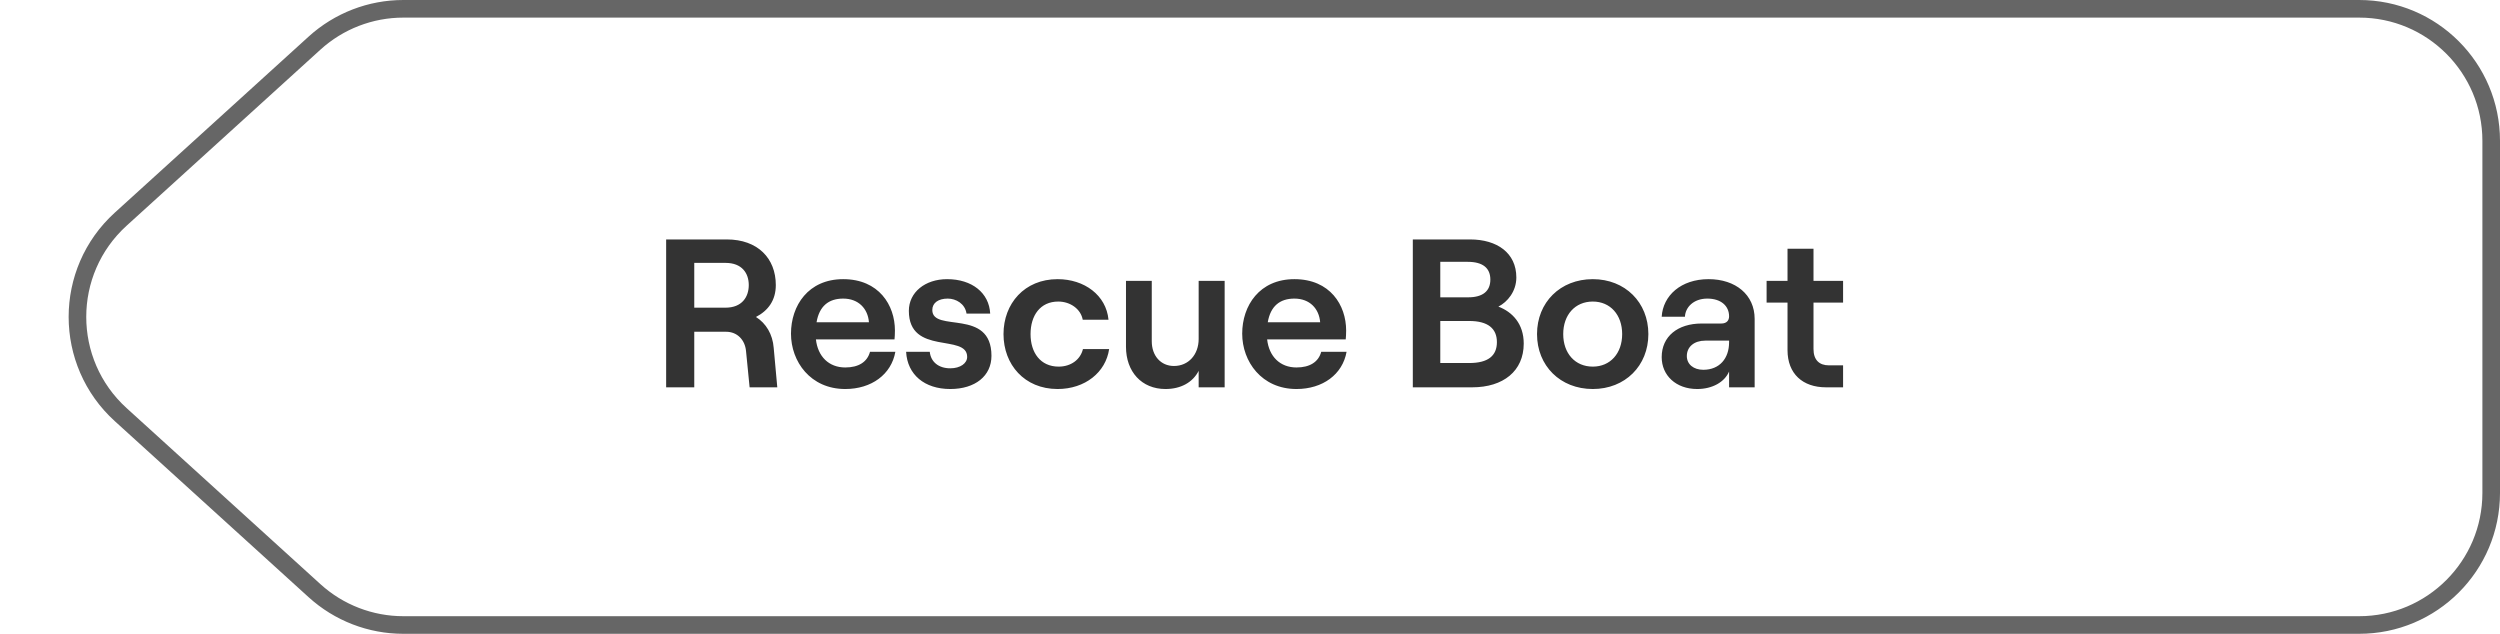 <svg width="142" height="36" viewBox="0 0 142 36" fill="none" xmlns="http://www.w3.org/2000/svg">
<g clip-path="url(#clip0_559_2563)">
<path opacity="0.8" d="M43.946 19.756L44.15 22L42.578 22L42.374 19.936C42.314 19.3 41.87 18.844 41.245 18.844L39.434 18.844L39.434 22L37.837 22L37.837 13.6L41.282 13.6C43.034 13.6 44.066 14.668 44.066 16.192C44.066 17.056 43.634 17.644 42.938 18.004C43.514 18.364 43.886 18.988 43.946 19.756ZM39.434 14.932L39.434 17.476L41.209 17.476C42.146 17.476 42.53 16.864 42.53 16.192C42.53 15.52 42.146 14.932 41.209 14.932L39.434 14.932ZM49.416 19.984L50.856 19.984C50.628 21.268 49.5 22.096 48.012 22.096C46.032 22.096 44.928 20.536 44.928 18.952C44.928 17.356 45.912 15.856 47.892 15.856C49.92 15.856 50.832 17.332 50.832 18.772C50.832 18.976 50.82 19.156 50.808 19.276L46.344 19.276C46.452 20.248 47.076 20.872 48.012 20.872C48.768 20.872 49.26 20.56 49.416 19.984ZM47.892 16.96C47.064 16.96 46.536 17.392 46.38 18.304L49.356 18.304C49.296 17.536 48.768 16.96 47.892 16.96ZM53.975 22.096C52.511 22.096 51.539 21.28 51.467 19.984L52.811 19.984C52.871 20.56 53.315 20.92 53.975 20.92C54.551 20.92 54.935 20.632 54.935 20.272C54.935 18.928 51.623 20.212 51.623 17.656C51.623 16.6 52.547 15.856 53.795 15.856C55.211 15.856 56.183 16.636 56.243 17.812L54.899 17.812C54.815 17.248 54.299 16.96 53.831 16.96C53.303 16.96 52.955 17.2 52.955 17.608C52.955 18.916 56.315 17.476 56.315 20.212C56.315 21.352 55.391 22.096 53.975 22.096ZM60.071 22.096C58.187 22.096 56.999 20.704 56.999 18.976C56.999 17.248 58.187 15.856 60.071 15.856C61.595 15.856 62.831 16.768 62.963 18.16L61.499 18.16C61.391 17.56 60.803 17.128 60.107 17.128C59.087 17.128 58.535 17.92 58.535 18.976C58.535 20.032 59.099 20.824 60.131 20.824C60.827 20.824 61.367 20.428 61.511 19.828L62.999 19.828C62.807 21.148 61.631 22.096 60.071 22.096ZM69.56 15.952L69.56 22L68.084 22L68.084 21.064C67.748 21.724 67.064 22.096 66.2 22.096C64.844 22.096 63.956 21.112 63.956 19.696L63.956 15.952L65.42 15.952L65.42 19.384C65.42 20.212 65.936 20.788 66.68 20.788C67.508 20.788 68.084 20.14 68.084 19.252L68.084 15.952L69.56 15.952ZM75.045 19.984L76.485 19.984C76.257 21.268 75.129 22.096 73.641 22.096C71.661 22.096 70.557 20.536 70.557 18.952C70.557 17.356 71.541 15.856 73.521 15.856C75.549 15.856 76.461 17.332 76.461 18.772C76.461 18.976 76.449 19.156 76.437 19.276L71.973 19.276C72.081 20.248 72.705 20.872 73.641 20.872C74.397 20.872 74.889 20.56 75.045 19.984ZM73.521 16.96C72.693 16.96 72.165 17.392 72.009 18.304L74.985 18.304C74.925 17.536 74.397 16.96 73.521 16.96ZM80.248 22L80.248 13.6L83.5 13.6C85.036 13.6 86.128 14.368 86.128 15.76C86.128 16.552 85.624 17.152 85.108 17.416C85.9 17.716 86.548 18.388 86.548 19.516C86.548 21.076 85.384 22 83.62 22L80.248 22ZM81.808 16.888L83.392 16.888C84.232 16.888 84.652 16.528 84.652 15.88C84.652 15.232 84.232 14.872 83.368 14.872L81.808 14.872L81.808 16.888ZM81.808 20.62L83.452 20.62C84.52 20.62 85.024 20.212 85.024 19.432C85.024 18.664 84.52 18.232 83.452 18.232L81.808 18.232L81.808 20.62ZM90.471 22.096C88.623 22.096 87.303 20.776 87.303 18.976C87.303 17.176 88.623 15.856 90.471 15.856C92.307 15.856 93.627 17.176 93.627 18.976C93.627 20.776 92.307 22.096 90.471 22.096ZM90.471 20.824C91.467 20.824 92.139 20.068 92.139 18.976C92.139 17.884 91.467 17.128 90.471 17.128C89.463 17.128 88.791 17.884 88.791 18.976C88.791 20.068 89.463 20.824 90.471 20.824ZM97.048 15.856C98.584 15.856 99.664 16.744 99.664 18.112L99.664 22L98.212 22L98.212 21.1C97.96 21.7 97.264 22.096 96.4 22.096C95.2 22.096 94.384 21.328 94.384 20.284C94.384 19.108 95.296 18.376 96.652 18.376L97.768 18.376C98.068 18.376 98.212 18.208 98.212 17.968C98.212 17.38 97.756 16.96 96.976 16.96C96.196 16.96 95.728 17.452 95.704 17.992L94.384 17.992C94.456 16.792 95.476 15.856 97.048 15.856ZM96.748 21.004C97.672 21.004 98.212 20.356 98.212 19.444L98.212 19.348L96.856 19.348C96.232 19.348 95.812 19.696 95.812 20.224C95.812 20.692 96.196 21.004 96.748 21.004ZM101.531 14.128L103.007 14.128L103.007 15.952L104.687 15.952L104.687 17.188L103.007 17.188L103.007 19.828C103.007 20.44 103.331 20.752 103.883 20.752L104.687 20.752L104.687 22L103.715 22C102.395 22 101.531 21.232 101.531 19.888L101.531 17.188L100.343 17.188L100.343 15.952L101.531 15.952L101.531 14.128Z" fill="black"/>
<path opacity="0.6" d="M22.91 0.5L134 0.5C138.142 0.5 141.5 3.858 141.5 8L141.5 28C141.5 32.142 138.142 35.5 134 35.5L22.91 35.5C21.045 35.5 19.248 34.806 17.867 33.552L6.857 23.552C3.58 20.576 3.58 15.424 6.857 12.448L17.867 2.448C19.248 1.194 21.045 0.5 22.91 0.5Z" stroke="black"/>
</g>
<defs>
<clipPath id="clip0_559_2563">
<rect width="36" height="142" fill="white" transform="translate(142) rotate(90)"/>
</clipPath>
</defs>
</svg>
